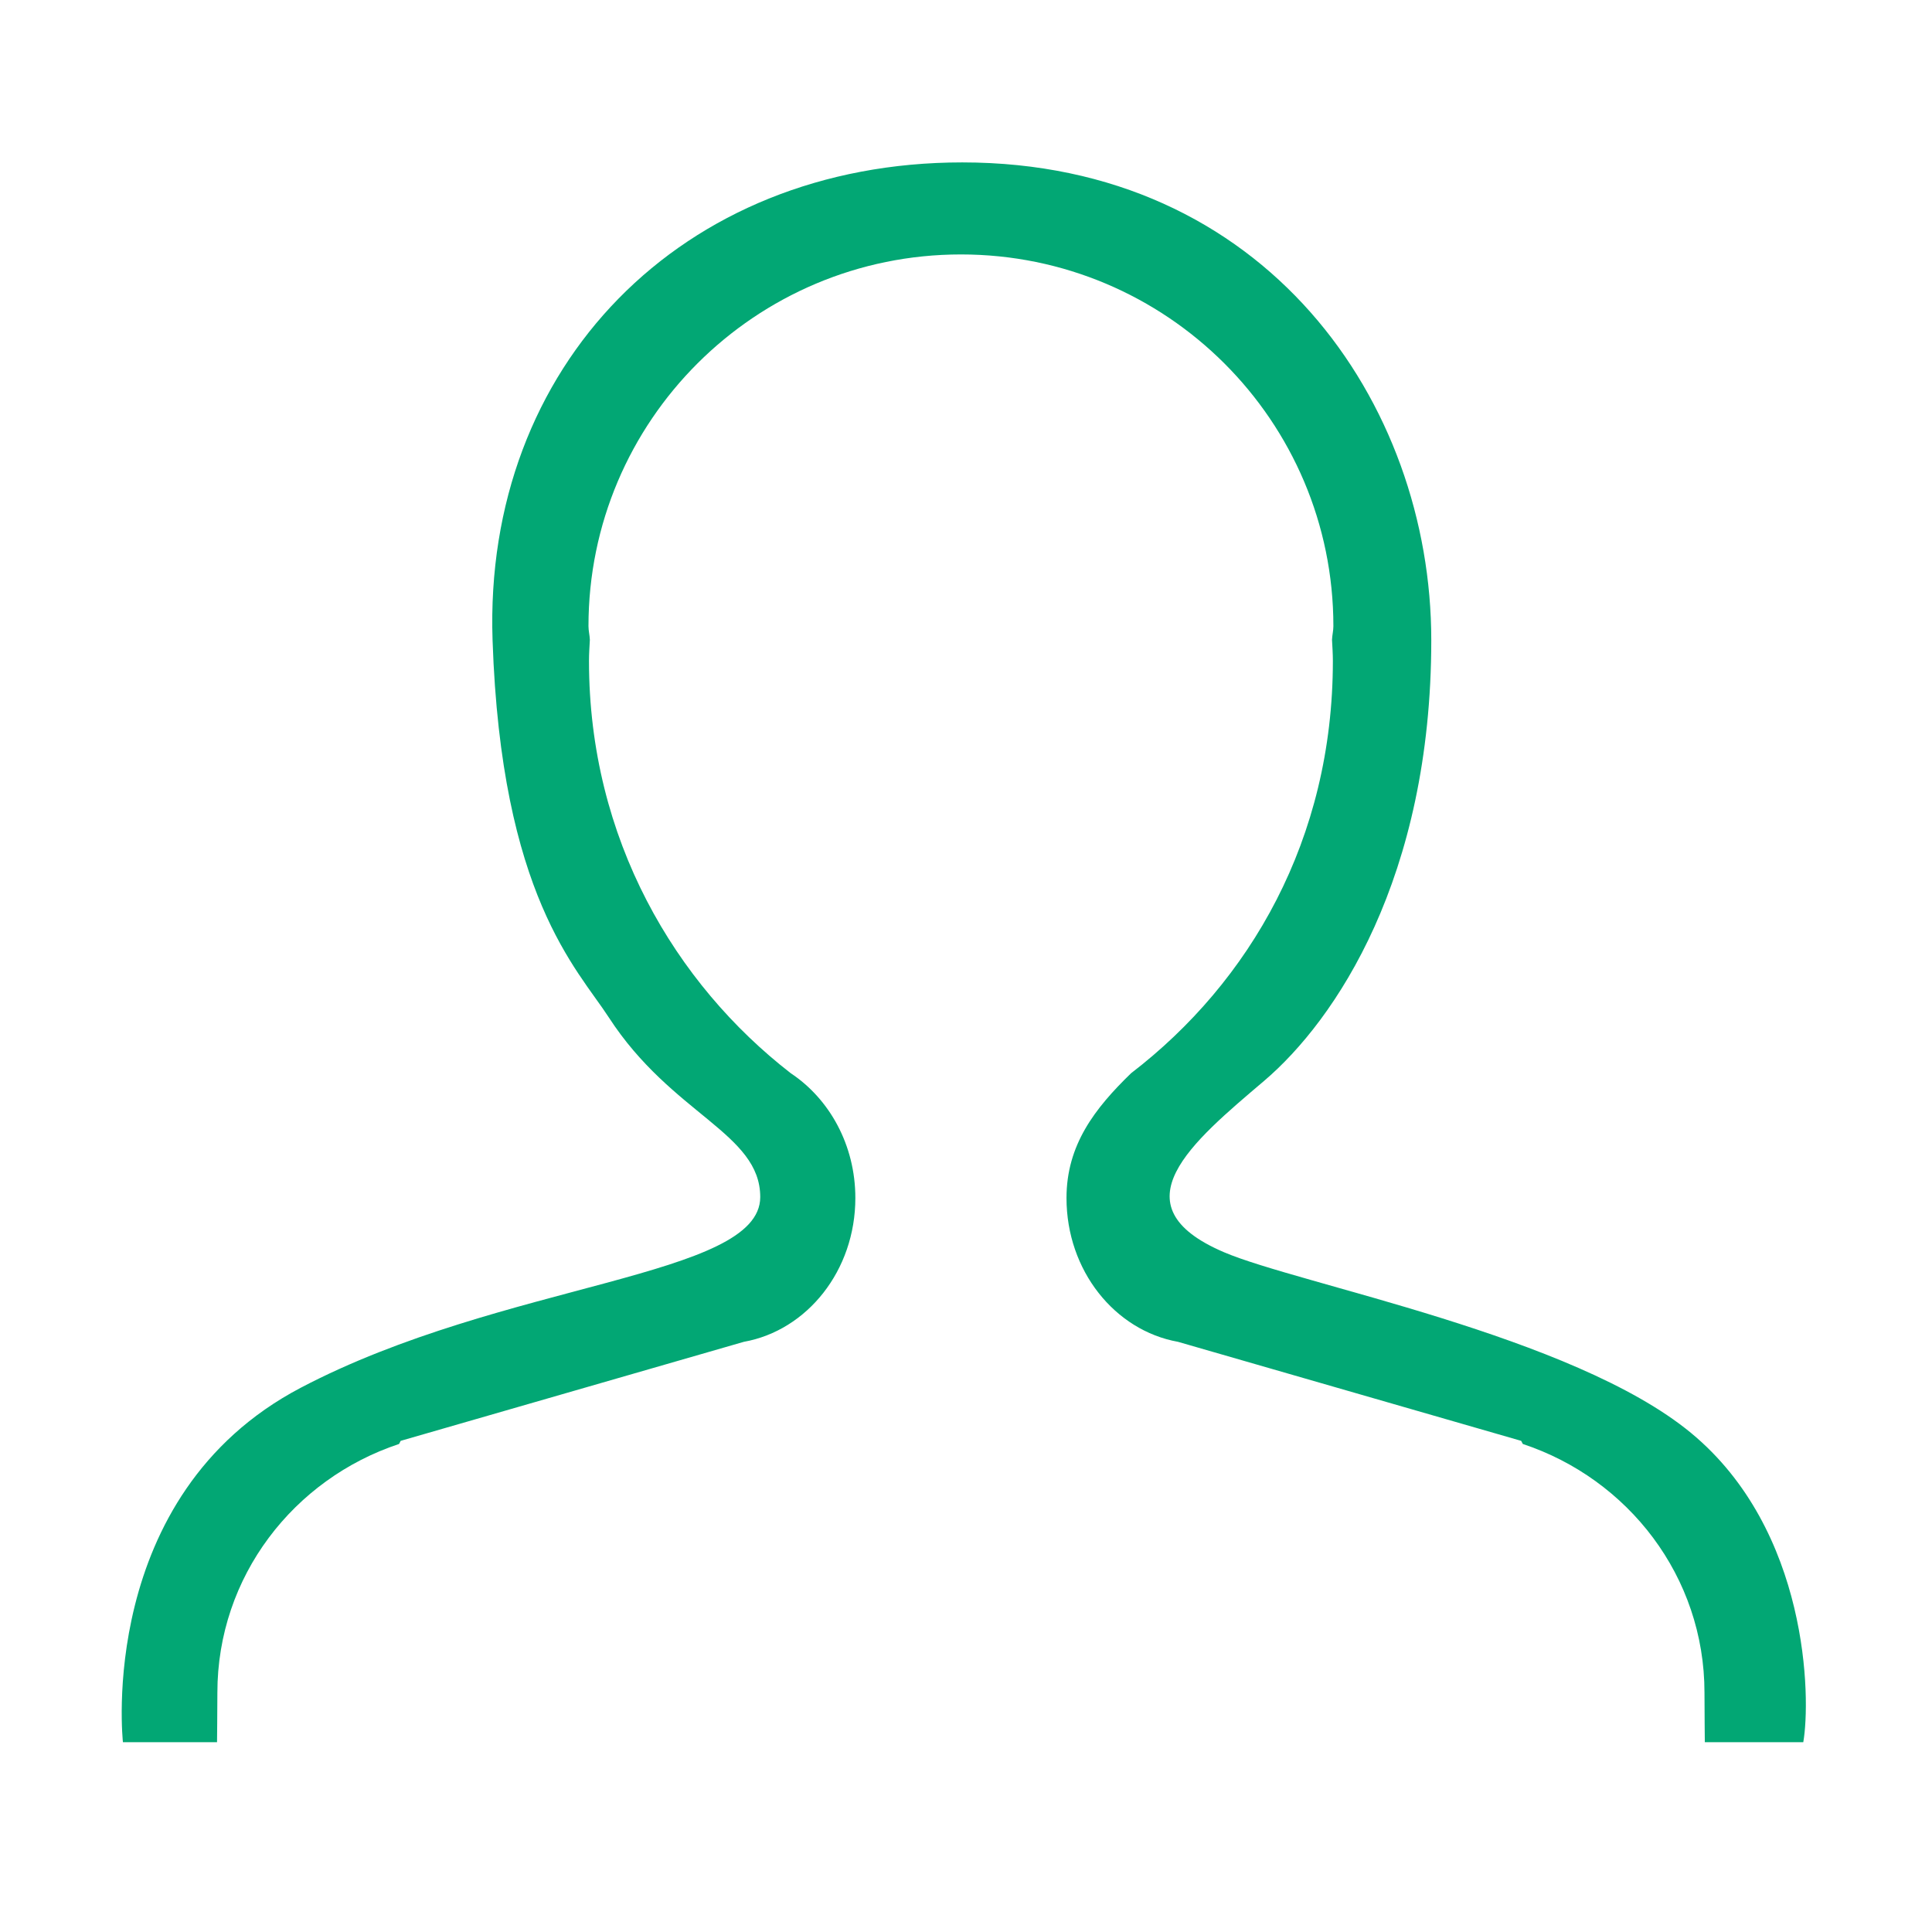 <?xml version="1.0" standalone="no"?><!DOCTYPE svg PUBLIC "-//W3C//DTD SVG 1.1//EN" "http://www.w3.org/Graphics/SVG/1.1/DTD/svg11.dtd"><svg t="1599388993991" class="icon" viewBox="0 0 1024 1024" version="1.1" xmlns="http://www.w3.org/2000/svg" p-id="10293" xmlns:xlink="http://www.w3.org/1999/xlink" width="200" height="200"><defs><style type="text/css"></style></defs><path d="M903.591 923.404c0 0-0.179-17.344-0.179-26.25 0-61.611-40.488-113.315-96.293-131.821l-0.857-1.653-181.888-52.487c-33.488-6.002-59.107-37.721-59.107-76.229 0-28.146 15.008-47.488 34.221-66.126l0 0c62.978-48.335 106.962-123.968 106.962-218.552 0-3.781-0.26-7.487-0.455-11.205 0.091-2.435 0.726-4.714 0.726-7.195 0-108.8-88.381-197.031-197.406-197.031-109.024 0-197.408 88.233-197.408 197.031 0 2.479 0.64 4.758 0.729 7.212-0.196 3.719-0.46 7.407-0.46 11.188 0 94.584 45.923 171.255 106.959 218.552l0 0c20.427 13.562 34.223 37.98 34.223 66.126 0 38.513-25.625 70.232-59.106 76.229l-181.886 52.487-0.857 1.653c-55.805 18.506-96.29 70.21-96.29 131.821 0 8.911-0.183 26.25-0.183 26.25L65.157 923.404c0 0-14.546-130.741 94.263-187.875 107.39-56.393 243.522-58.17 243.522-101.066 0-33.977-46.826-43.645-80.255-95.205-16.769-25.871-57.044-64.468-61.618-199.966C256.159 193.981 361.217 86.079 510.017 86.079c160.761 0 248.588 127.361 248.588 253.212 0 125.845-50.75 201.406-88.66 233.645-37.903 32.235-79.151 65.982-21.244 90.75 40.016 17.115 184.87 44.08 247.499 95.737 62.627 51.656 63.611 141.014 59.574 163.98L903.591 923.404 903.591 923.404zM903.591 923.404" p-id="10294" fill="#02a774"></path></svg>